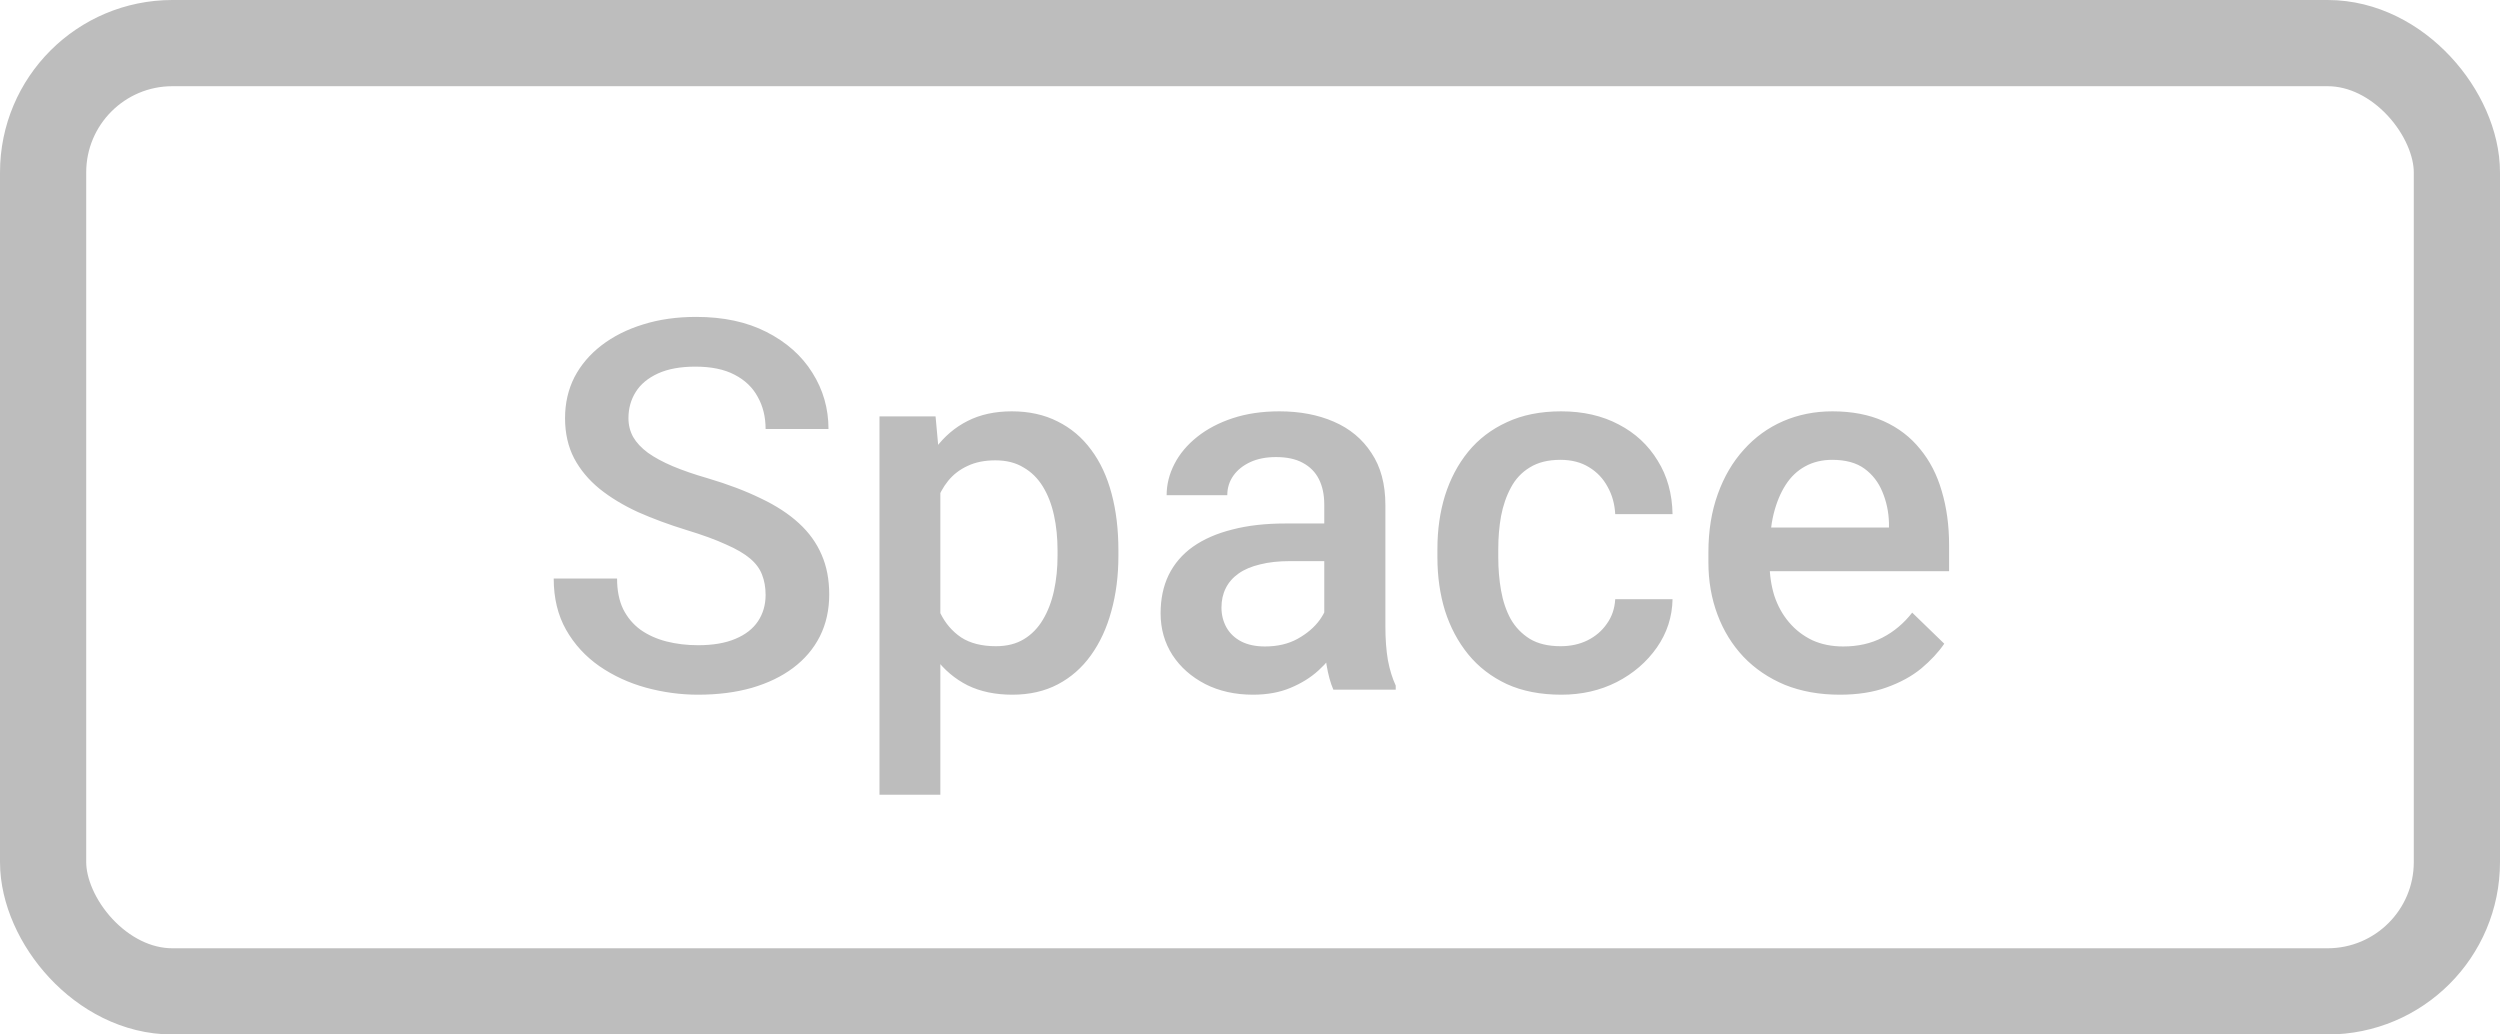 <svg width="58" height="24" viewBox="0 0 58 24" fill="none" xmlns="http://www.w3.org/2000/svg">
<rect x="1" y="1" width="56" height="22" rx="3" stroke="#BDBDBD" stroke-width="2"/>
<path d="M17.762 13.803C17.762 13.627 17.734 13.471 17.68 13.334C17.629 13.197 17.537 13.072 17.404 12.959C17.271 12.846 17.084 12.736 16.842 12.631C16.604 12.521 16.299 12.41 15.928 12.297C15.521 12.172 15.146 12.033 14.803 11.881C14.463 11.725 14.166 11.545 13.912 11.342C13.658 11.135 13.461 10.898 13.32 10.633C13.18 10.363 13.109 10.053 13.109 9.701C13.109 9.354 13.182 9.037 13.326 8.752C13.475 8.467 13.684 8.221 13.953 8.014C14.227 7.803 14.549 7.641 14.92 7.527C15.291 7.41 15.701 7.352 16.15 7.352C16.783 7.352 17.328 7.469 17.785 7.703C18.246 7.938 18.6 8.252 18.846 8.646C19.096 9.041 19.221 9.477 19.221 9.953H17.762C17.762 9.672 17.701 9.424 17.58 9.209C17.463 8.99 17.283 8.818 17.041 8.693C16.803 8.568 16.5 8.506 16.133 8.506C15.785 8.506 15.496 8.559 15.266 8.664C15.035 8.77 14.863 8.912 14.75 9.092C14.637 9.271 14.58 9.475 14.58 9.701C14.58 9.861 14.617 10.008 14.691 10.141C14.766 10.27 14.879 10.391 15.031 10.504C15.184 10.613 15.375 10.717 15.605 10.815C15.836 10.912 16.107 11.006 16.42 11.096C16.893 11.236 17.305 11.393 17.656 11.565C18.008 11.732 18.301 11.924 18.535 12.139C18.77 12.354 18.945 12.598 19.062 12.871C19.18 13.141 19.238 13.447 19.238 13.791C19.238 14.15 19.166 14.475 19.021 14.764C18.877 15.049 18.67 15.293 18.4 15.496C18.135 15.695 17.814 15.85 17.439 15.959C17.068 16.064 16.654 16.117 16.197 16.117C15.787 16.117 15.383 16.062 14.984 15.953C14.59 15.844 14.23 15.678 13.906 15.455C13.582 15.229 13.324 14.947 13.133 14.611C12.941 14.271 12.846 13.875 12.846 13.422H14.316C14.316 13.699 14.363 13.935 14.457 14.131C14.555 14.326 14.69 14.486 14.861 14.611C15.033 14.732 15.232 14.822 15.459 14.881C15.69 14.94 15.935 14.969 16.197 14.969C16.541 14.969 16.828 14.92 17.059 14.822C17.293 14.725 17.469 14.588 17.586 14.412C17.703 14.236 17.762 14.033 17.762 13.803ZM21.816 10.879V18.438H20.404V9.66H21.705L21.816 10.879ZM25.947 12.771V12.895C25.947 13.355 25.893 13.783 25.783 14.178C25.678 14.568 25.52 14.91 25.309 15.203C25.102 15.492 24.846 15.717 24.541 15.877C24.236 16.037 23.885 16.117 23.486 16.117C23.092 16.117 22.746 16.045 22.449 15.9C22.156 15.752 21.908 15.543 21.705 15.273C21.502 15.004 21.338 14.688 21.213 14.324C21.092 13.957 21.006 13.555 20.955 13.117V12.643C21.006 12.178 21.092 11.756 21.213 11.377C21.338 10.998 21.502 10.672 21.705 10.398C21.908 10.125 22.156 9.914 22.449 9.766C22.742 9.617 23.084 9.543 23.475 9.543C23.873 9.543 24.227 9.621 24.535 9.777C24.844 9.93 25.104 10.148 25.314 10.434C25.525 10.715 25.684 11.055 25.789 11.453C25.895 11.848 25.947 12.287 25.947 12.771ZM24.535 12.895V12.771C24.535 12.479 24.508 12.207 24.453 11.957C24.398 11.703 24.312 11.48 24.195 11.289C24.078 11.098 23.928 10.949 23.744 10.844C23.564 10.734 23.348 10.68 23.094 10.68C22.844 10.68 22.629 10.723 22.449 10.809C22.27 10.891 22.119 11.006 21.998 11.154C21.877 11.303 21.783 11.477 21.717 11.676C21.65 11.871 21.604 12.084 21.576 12.315V13.451C21.623 13.732 21.703 13.99 21.816 14.225C21.93 14.459 22.09 14.646 22.297 14.787C22.508 14.924 22.777 14.992 23.105 14.992C23.359 14.992 23.576 14.938 23.756 14.828C23.936 14.719 24.082 14.568 24.195 14.377C24.312 14.182 24.398 13.957 24.453 13.703C24.508 13.449 24.535 13.18 24.535 12.895ZM30.723 14.729V11.705C30.723 11.479 30.682 11.283 30.6 11.119C30.518 10.955 30.393 10.828 30.225 10.738C30.061 10.648 29.854 10.604 29.604 10.604C29.373 10.604 29.174 10.643 29.006 10.721C28.838 10.799 28.707 10.904 28.613 11.037C28.52 11.17 28.473 11.32 28.473 11.488H27.066C27.066 11.238 27.127 10.996 27.248 10.762C27.369 10.527 27.545 10.318 27.775 10.135C28.006 9.951 28.281 9.807 28.602 9.701C28.922 9.596 29.281 9.543 29.68 9.543C30.156 9.543 30.578 9.623 30.945 9.783C31.316 9.943 31.607 10.185 31.818 10.51C32.033 10.83 32.141 11.232 32.141 11.717V14.535C32.141 14.824 32.16 15.084 32.199 15.315C32.242 15.541 32.303 15.738 32.381 15.906V16H30.934C30.867 15.848 30.814 15.654 30.775 15.42C30.74 15.182 30.723 14.951 30.723 14.729ZM30.928 12.145L30.939 13.018H29.926C29.664 13.018 29.434 13.043 29.234 13.094C29.035 13.141 28.869 13.211 28.736 13.305C28.604 13.398 28.504 13.512 28.438 13.645C28.371 13.777 28.338 13.928 28.338 14.096C28.338 14.264 28.377 14.418 28.455 14.559C28.533 14.695 28.646 14.803 28.795 14.881C28.947 14.959 29.131 14.998 29.346 14.998C29.635 14.998 29.887 14.94 30.102 14.822C30.32 14.701 30.492 14.555 30.617 14.383C30.742 14.207 30.809 14.041 30.816 13.885L31.273 14.512C31.227 14.672 31.146 14.844 31.033 15.027C30.92 15.211 30.771 15.387 30.588 15.555C30.408 15.719 30.191 15.854 29.938 15.959C29.688 16.064 29.398 16.117 29.07 16.117C28.656 16.117 28.287 16.035 27.963 15.871C27.639 15.703 27.385 15.479 27.201 15.197C27.018 14.912 26.926 14.59 26.926 14.23C26.926 13.895 26.988 13.598 27.113 13.34C27.242 13.078 27.43 12.859 27.676 12.684C27.926 12.508 28.23 12.375 28.59 12.285C28.949 12.191 29.359 12.145 29.82 12.145H30.928ZM36.207 14.992C36.438 14.992 36.645 14.947 36.828 14.857C37.016 14.764 37.166 14.635 37.279 14.471C37.397 14.307 37.461 14.117 37.473 13.902H38.803C38.795 14.312 38.674 14.685 38.44 15.021C38.205 15.357 37.895 15.625 37.508 15.824C37.121 16.02 36.693 16.117 36.225 16.117C35.74 16.117 35.318 16.035 34.959 15.871C34.6 15.703 34.301 15.473 34.062 15.18C33.824 14.887 33.645 14.549 33.523 14.166C33.406 13.783 33.348 13.373 33.348 12.935V12.73C33.348 12.293 33.406 11.883 33.523 11.5C33.645 11.113 33.824 10.773 34.062 10.48C34.301 10.188 34.6 9.959 34.959 9.795C35.318 9.627 35.738 9.543 36.219 9.543C36.727 9.543 37.172 9.645 37.555 9.848C37.938 10.047 38.238 10.326 38.457 10.685C38.68 11.041 38.795 11.455 38.803 11.928H37.473C37.461 11.693 37.402 11.482 37.297 11.295C37.195 11.104 37.051 10.951 36.863 10.838C36.68 10.725 36.459 10.668 36.201 10.668C35.916 10.668 35.68 10.727 35.492 10.844C35.305 10.957 35.158 11.113 35.053 11.312C34.947 11.508 34.871 11.729 34.824 11.975C34.781 12.217 34.76 12.469 34.76 12.73V12.935C34.76 13.197 34.781 13.451 34.824 13.697C34.867 13.943 34.941 14.164 35.047 14.359C35.156 14.551 35.305 14.705 35.492 14.822C35.68 14.935 35.918 14.992 36.207 14.992ZM42.682 16.117C42.213 16.117 41.789 16.041 41.41 15.889C41.035 15.732 40.715 15.516 40.449 15.238C40.188 14.961 39.986 14.635 39.846 14.26C39.705 13.885 39.635 13.48 39.635 13.047V12.812C39.635 12.316 39.707 11.867 39.852 11.465C39.996 11.062 40.197 10.719 40.455 10.434C40.713 10.145 41.018 9.924 41.369 9.771C41.721 9.619 42.102 9.543 42.512 9.543C42.965 9.543 43.361 9.619 43.701 9.771C44.041 9.924 44.322 10.139 44.545 10.416C44.772 10.69 44.94 11.016 45.049 11.395C45.162 11.773 45.219 12.191 45.219 12.648V13.252H40.32V12.238H43.824V12.127C43.816 11.873 43.766 11.635 43.672 11.412C43.582 11.19 43.443 11.01 43.256 10.873C43.068 10.736 42.818 10.668 42.506 10.668C42.272 10.668 42.062 10.719 41.879 10.82C41.699 10.918 41.549 11.06 41.428 11.248C41.307 11.435 41.213 11.662 41.147 11.928C41.084 12.19 41.053 12.484 41.053 12.812V13.047C41.053 13.324 41.09 13.582 41.164 13.82C41.242 14.055 41.355 14.26 41.504 14.435C41.652 14.611 41.832 14.75 42.043 14.852C42.254 14.949 42.494 14.998 42.764 14.998C43.103 14.998 43.406 14.93 43.672 14.793C43.938 14.656 44.168 14.463 44.363 14.213L45.107 14.934C44.971 15.133 44.793 15.324 44.574 15.508C44.355 15.688 44.088 15.834 43.772 15.947C43.459 16.061 43.096 16.117 42.682 16.117Z" fill="#BDBDBD"/>
</svg>
